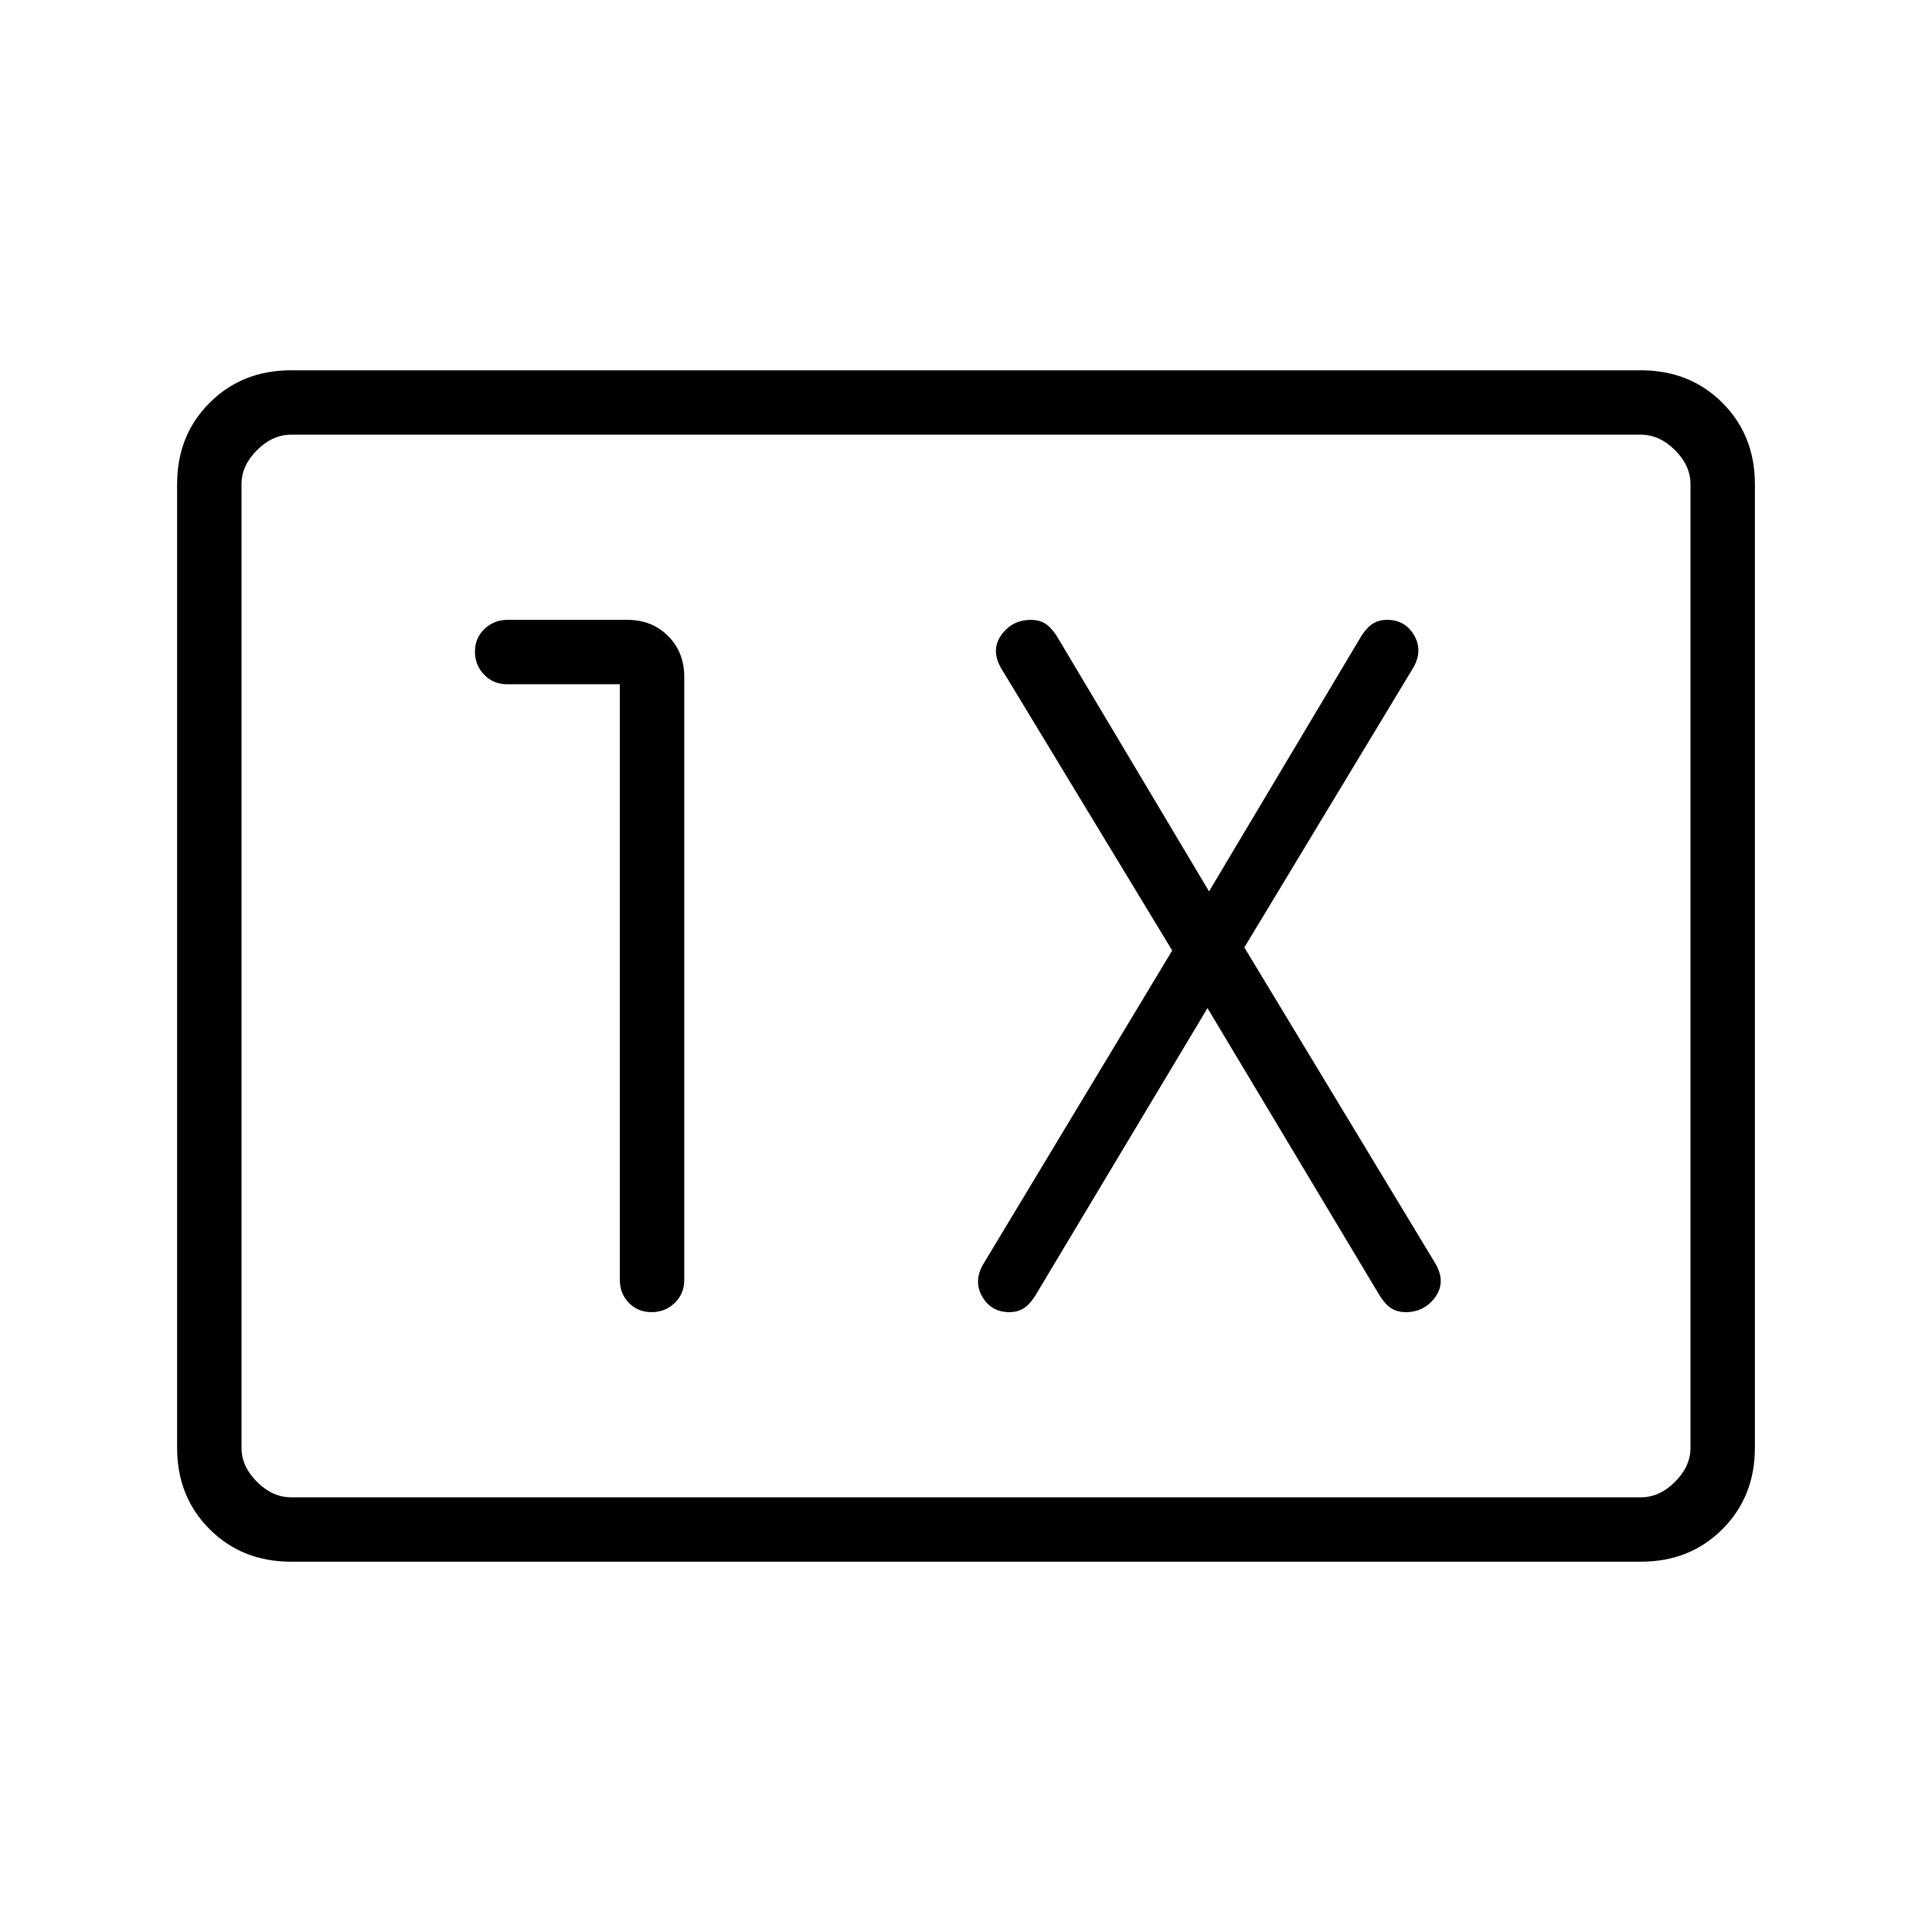 <svg xmlns="http://www.w3.org/2000/svg" height="20" viewBox="0 -960 960 960" width="20"><path d="M144.62-184q-24.32 0-40.47-16.15T88-240.62v-478.76q0-24.32 16.15-40.47T144.62-776h670.76q24.32 0 40.47 16.15T872-719.38v478.76q0 24.32-16.15 40.47T815.38-184H144.62Zm0-32h670.76q9.24 0 16.93-7.69 7.69-7.69 7.69-16.93v-478.76q0-9.24-7.69-16.93-7.69-7.69-16.93-7.69H144.62q-9.24 0-16.93 7.69-7.69 7.69-7.69 16.93v478.76q0 9.24 7.69 16.93 7.69 7.69 16.93 7.69ZM120-216v-528 528Zm188-404v296q0 6.84 4.52 11.42t11.27 4.58q6.75 0 11.48-4.58T340-324v-299.69q0-12.23-8.02-20.27-8.01-8.04-20.2-8.04h-59.52q-6.8 0-11.53 4.52-4.73 4.52-4.73 11.27t4.58 11.48Q245.16-620 252-620h56Zm292 160.92 85.85 143.34q2.92 4.36 5.84 6.05 2.93 1.69 6.77 1.69 9.27 0 14.67-7.42 5.41-7.43.25-16.5l-95.07-157.31 84.31-139.62q4.38-8.3-.1-15.73-4.47-7.42-13.29-7.42-3.85 0-6.77 1.69-2.92 1.69-5.84 6.05l-75.85 127.18-75.85-127.18q-2.92-4.36-5.84-6.05-2.93-1.69-6.77-1.69-9.27 0-14.68 7.42-5.4 7.43-.25 16.5l85.08 140.39-94.31 156.54q-4.38 8.3.09 15.73 4.48 7.42 13.3 7.42 3.84 0 6.77-1.69 2.92-1.69 5.84-6.05L600-459.08Z"/></svg>